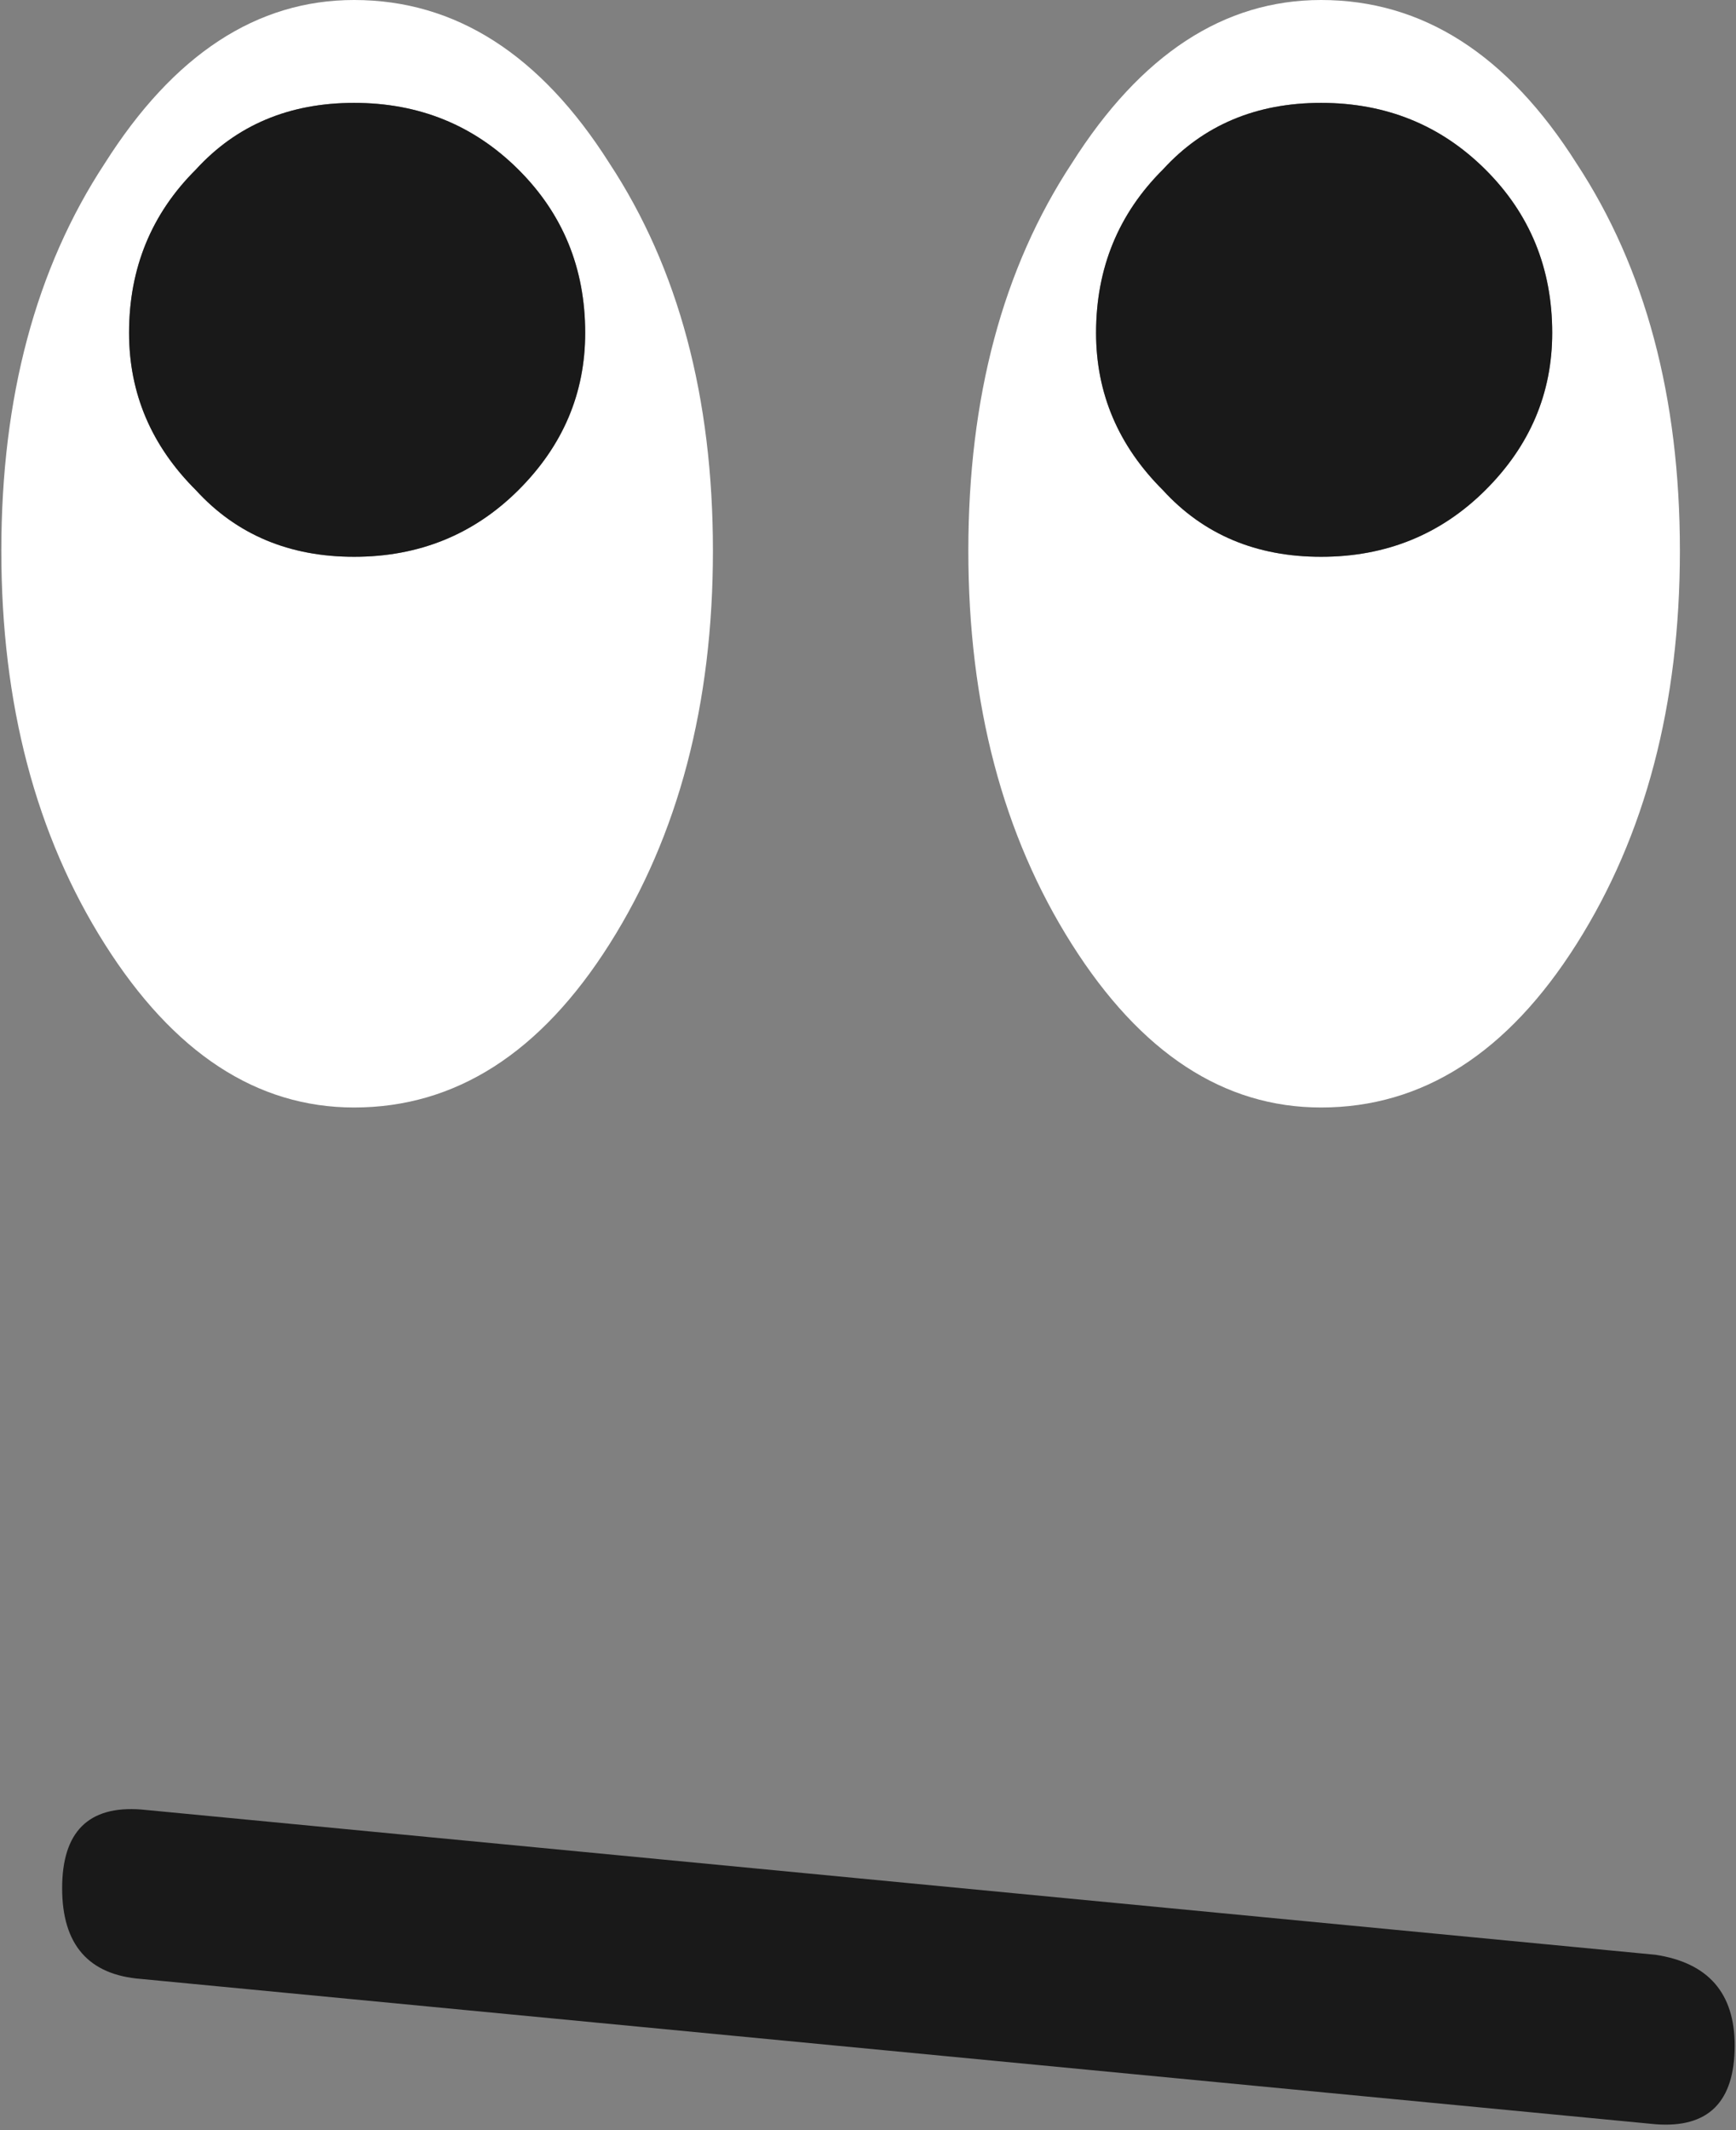 <?xml version="1.0" encoding="UTF-8"?>
<svg xmlns="http://www.w3.org/2000/svg" xmlns:xlink="http://www.w3.org/1999/xlink" width="128pt" height="157pt" viewBox="0 0 128 157" version="1.1">
<rect x="0" y="0" width="128" height="157" fill="#808080" stroke="none"/>
<g id="surface1">
<path style=" stroke:none;fill-rule:nonzero;fill:rgb(9.804%,9.804%,9.804%);fill-opacity:1;" d="M 127.902 150.754 C 127.902 154.918 125.957 156.852 122.07 156.555 L 10.414 145.848 C 6.527 145.551 4.582 143.32 4.582 139.16 C 4.582 134.996 6.527 133.062 10.414 133.359 L 122.07 144.066 C 125.957 144.66 127.902 146.891 127.902 150.754 "/>
<path style=" stroke:none;fill-rule:nonzero;fill:rgb(100%,100%,100%);fill-opacity:1;" d="M 43.148 24.531 C 43.148 19.773 41.504 15.758 38.215 12.488 C 34.926 9.219 30.891 7.582 26.109 7.582 C 21.324 7.582 17.438 9.219 14.449 12.488 C 11.16 15.758 9.516 19.773 9.516 24.531 C 9.516 28.992 11.16 32.855 14.449 36.129 C 17.438 39.398 21.324 41.035 26.109 41.035 C 30.891 41.035 34.926 39.398 38.215 36.129 C 41.504 32.855 43.148 28.992 43.148 24.531 M 26.109 0 C 33.582 0 39.859 4.016 44.941 12.043 C 50.023 19.773 52.566 29.289 52.566 40.59 C 52.566 51.887 50.023 61.551 44.941 69.578 C 39.859 77.609 33.582 81.621 26.109 81.621 C 18.934 81.621 12.805 77.609 7.723 69.578 C 2.641 61.551 0.098 51.887 0.098 40.59 C 0.098 29.289 2.641 19.773 7.723 12.043 C 12.805 4.016 18.934 0 26.109 0 "/>
<path style=" stroke:none;fill-rule:nonzero;fill:rgb(9.804%,9.804%,9.804%);fill-opacity:1;" d="M 43.148 24.531 C 43.148 28.992 41.504 32.855 38.215 36.129 C 34.926 39.398 30.891 41.035 26.109 41.035 C 21.324 41.035 17.438 39.398 14.449 36.129 C 11.16 32.855 9.516 28.992 9.516 24.531 C 9.516 19.773 11.16 15.758 14.449 12.488 C 17.438 9.219 21.324 7.582 26.109 7.582 C 30.891 7.582 34.926 9.219 38.215 12.488 C 41.504 15.758 43.148 19.773 43.148 24.531 "/>
<path style=" stroke:none;fill-rule:nonzero;fill:rgb(100%,100%,100%);fill-opacity:1;" d="M 116.242 69.578 C 111.16 77.609 104.883 81.621 97.406 81.621 C 90.234 81.621 84.105 77.609 79.023 69.578 C 73.941 61.551 71.398 51.887 71.398 40.59 C 71.398 29.289 73.941 19.773 79.023 12.043 C 84.105 4.016 90.234 0 97.406 0 C 104.883 0 111.16 4.016 116.242 12.043 C 121.324 19.773 123.863 29.289 123.863 40.59 C 123.863 51.887 121.324 61.551 116.242 69.578 M 80.816 24.531 C 80.816 28.992 82.461 32.855 85.75 36.129 C 88.738 39.398 92.625 41.035 97.406 41.035 C 102.191 41.035 106.227 39.398 109.516 36.129 C 112.805 32.855 114.449 28.992 114.449 24.531 C 114.449 19.773 112.805 15.758 109.516 12.488 C 106.227 9.219 102.191 7.582 97.406 7.582 C 92.625 7.582 88.738 9.219 85.75 12.488 C 82.461 15.758 80.816 19.773 80.816 24.531 "/>
<path style=" stroke:none;fill-rule:nonzero;fill:rgb(9.804%,9.804%,9.804%);fill-opacity:1;" d="M 80.816 24.531 C 80.816 19.773 82.461 15.758 85.75 12.488 C 88.738 9.219 92.625 7.582 97.406 7.582 C 102.191 7.582 106.227 9.219 109.516 12.488 C 112.805 15.758 114.449 19.773 114.449 24.531 C 114.449 28.992 112.805 32.855 109.516 36.129 C 106.227 39.398 102.191 41.035 97.406 41.035 C 92.625 41.035 88.738 39.398 85.75 36.129 C 82.461 32.855 80.816 28.992 80.816 24.531 "/>
</g>
</svg>
